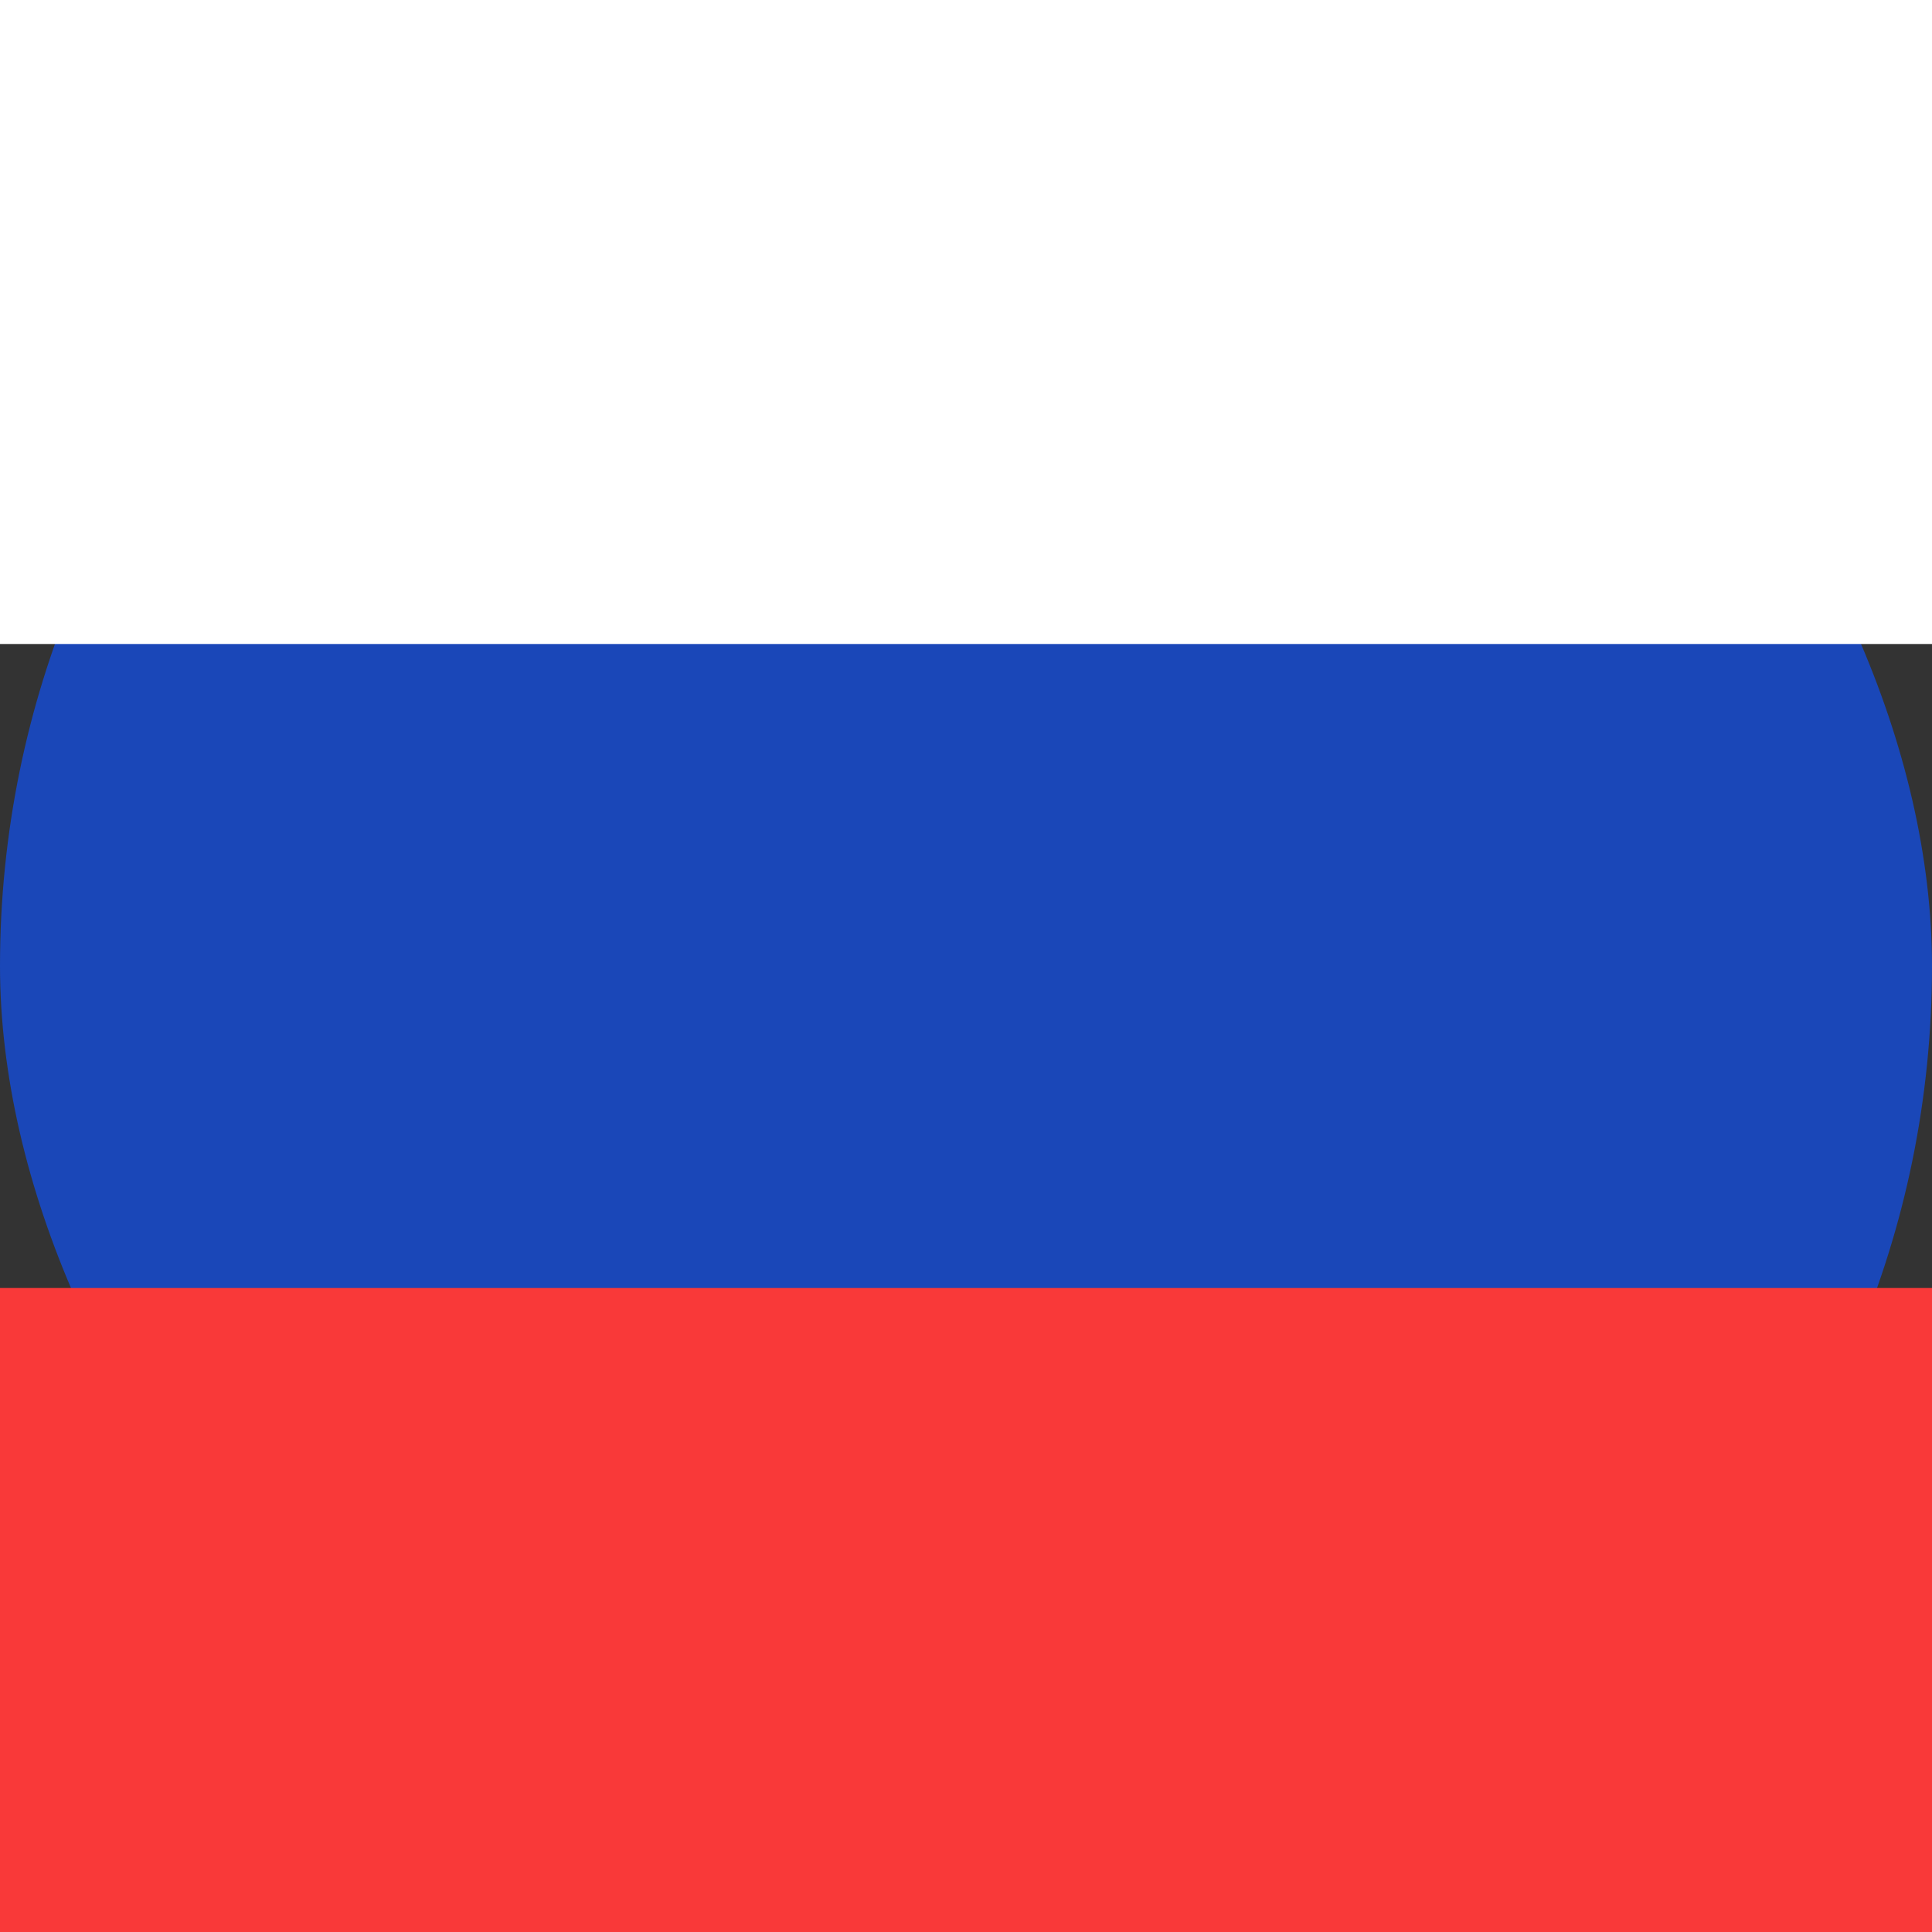 <svg width="20" height="20" viewBox="0 0 24 24" fill="none" xmlns="http://www.w3.org/2000/svg">
<rect x="0" y="0" width="24" height="24" fill="#333333" stroke="none"/>
<g clipath="url(#clip0_1811_3637)">
<rect width="24" height="24" rx="12" fill="#1A47B8"/>
<path fill-rule="evenodd" clip-rule="evenodd" d="M0 16H24V24H0V16Z" fill="#F93939"/>
<path fill-rule="evenodd" clip-rule="evenodd" d="M0 0H24V8H0V0Z" fill="white"/>
</g>
<defs>
<clipPath id="clip0_1811_3637">
<rect width="24" height="24" rx="12" fill="white"/>
</clipPath>
</defs>
</svg>
